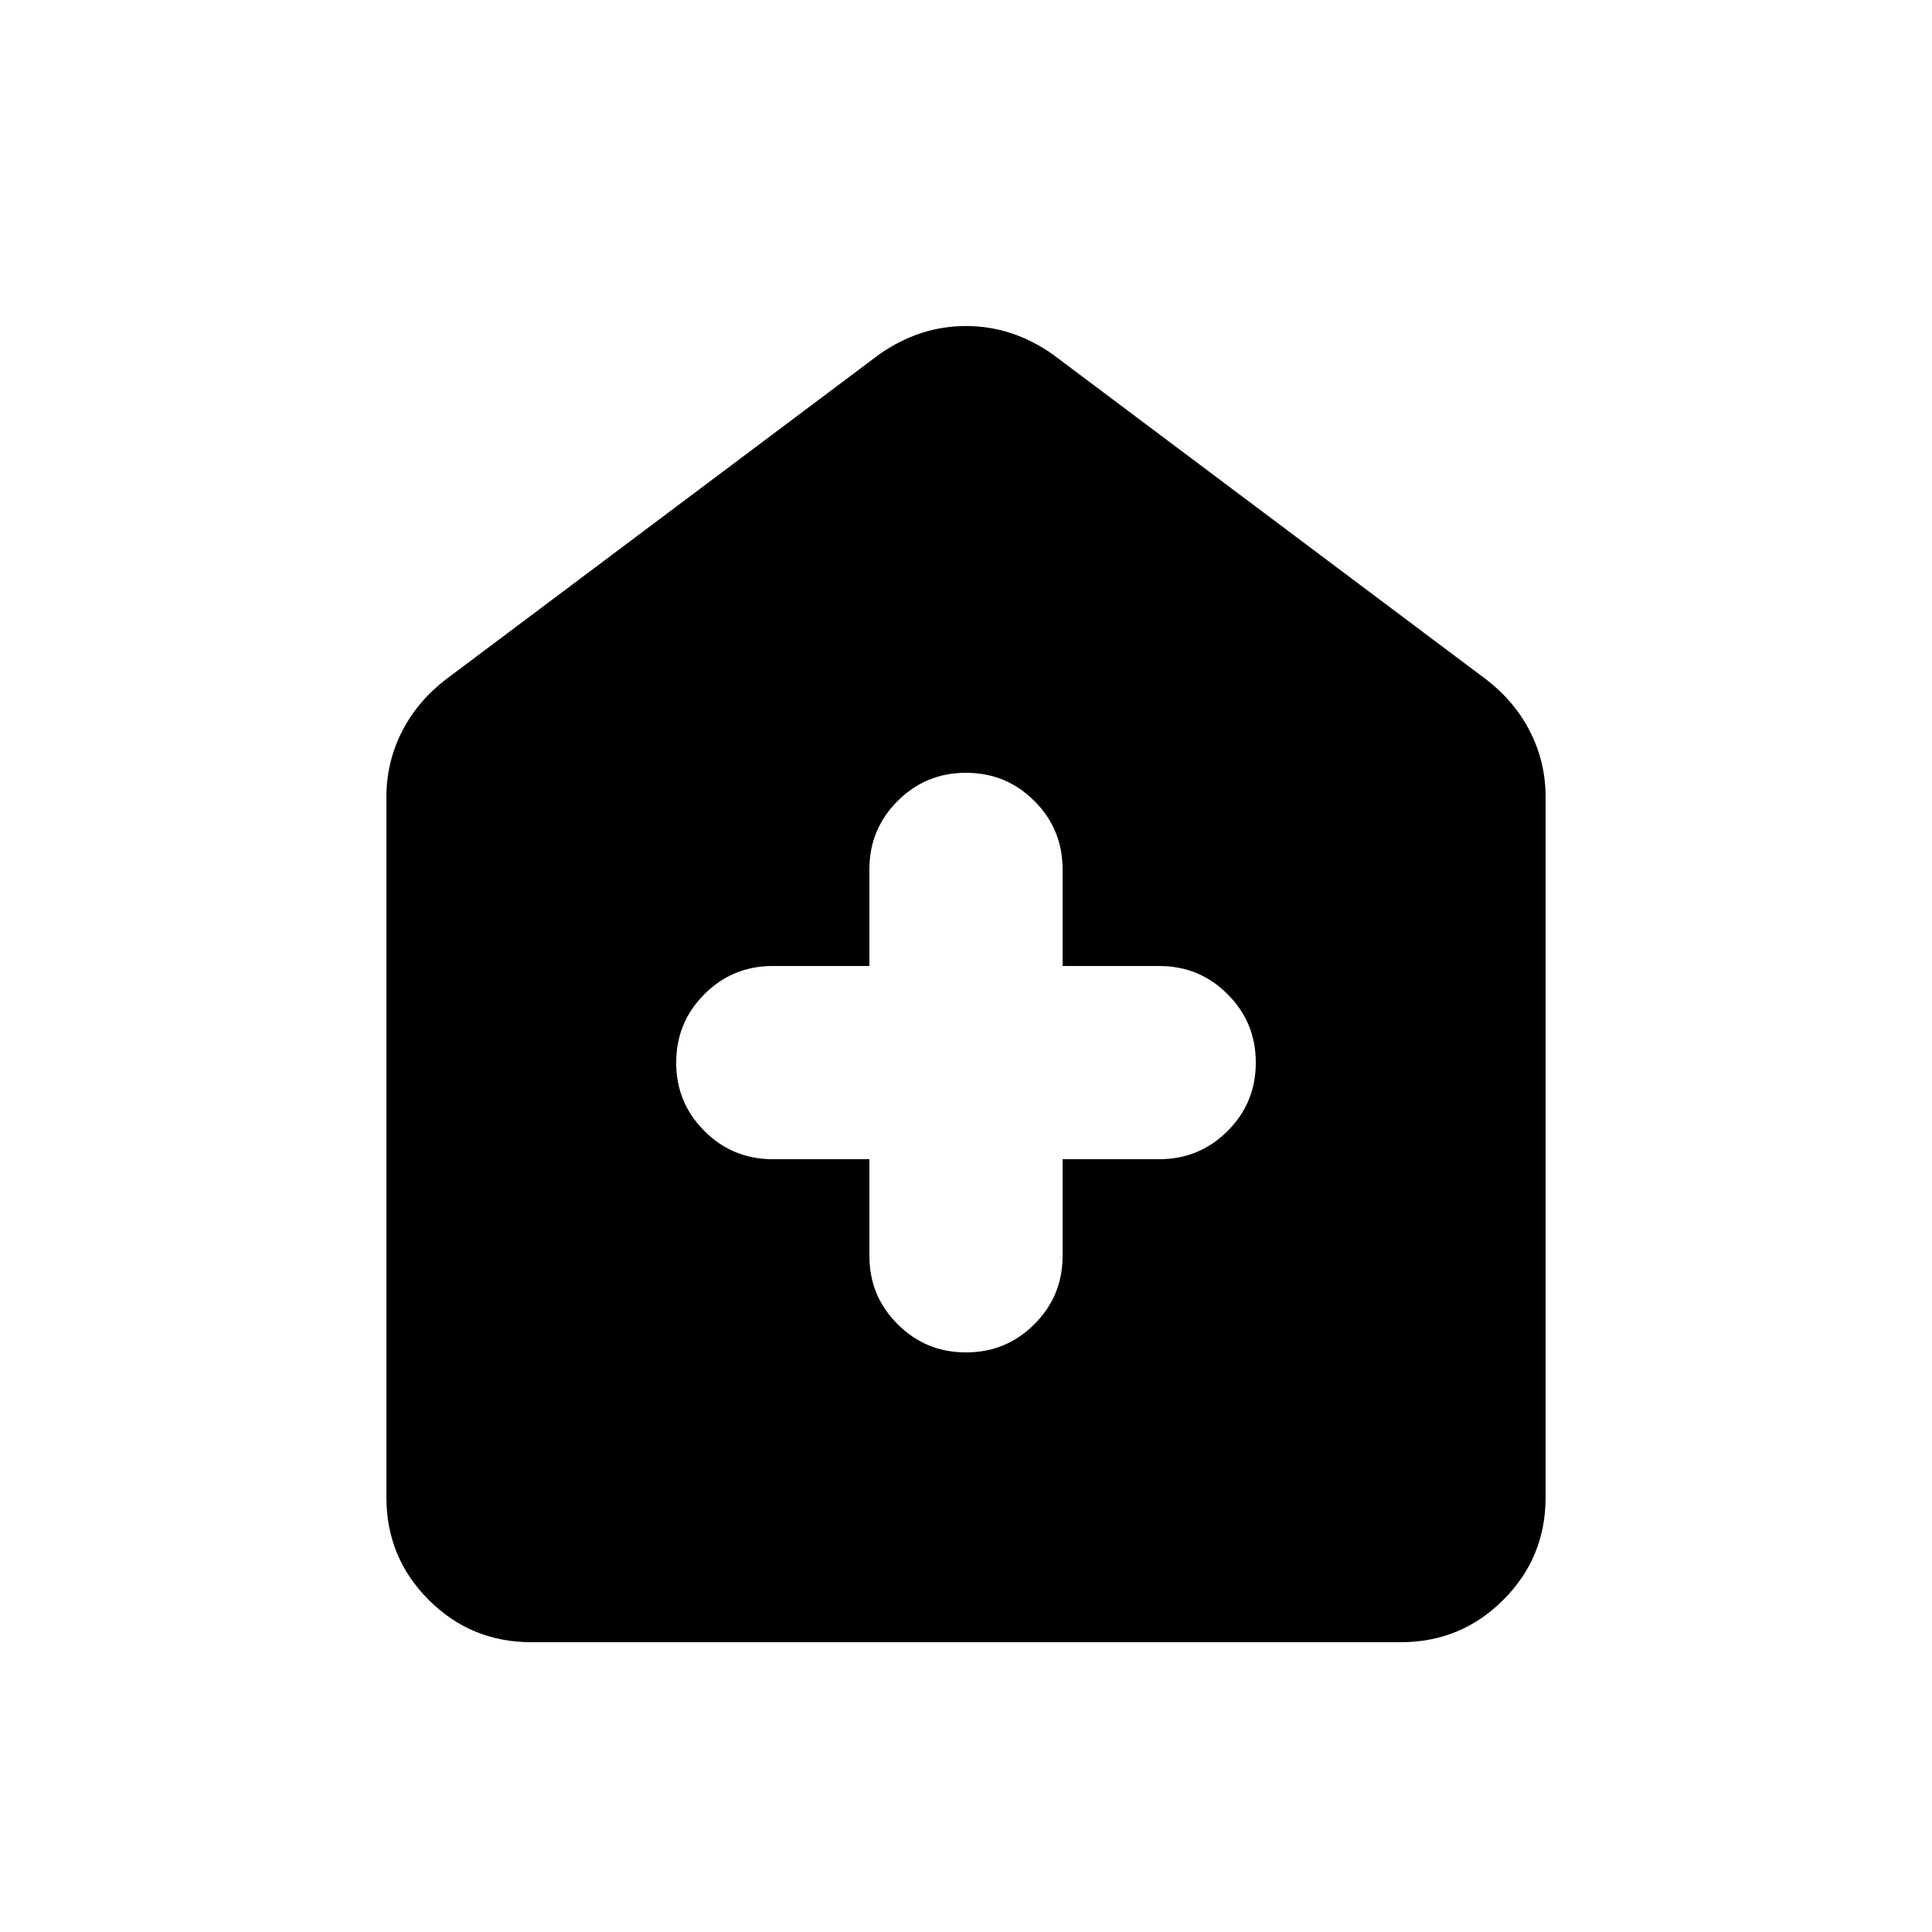 <svg xmlns="http://www.w3.org/2000/svg" height="20" width="20"><path d="M9 12v1q0 .417.292.708Q9.583 14 10 14t.708-.292Q11 13.417 11 13v-1h1q.417 0 .708-.292Q13 11.417 13 11t-.292-.708Q12.417 10 12 10h-1V9q0-.417-.292-.708Q10.417 8 10 8t-.708.292Q9 8.583 9 9v1H8q-.417 0-.708.292Q7 10.583 7 11t.292.708Q7.583 12 8 12Zm-3.5 5q-.625 0-1.062-.438Q4 16.125 4 15.5V8.25q0-.354.156-.667.156-.312.448-.541l4.5-3.375q.417-.292.896-.292.479 0 .896.292l4.5 3.375q.292.229.448.541.156.313.156.667v7.25q0 .625-.438 1.062Q15.125 17 14.5 17Z"/></svg>